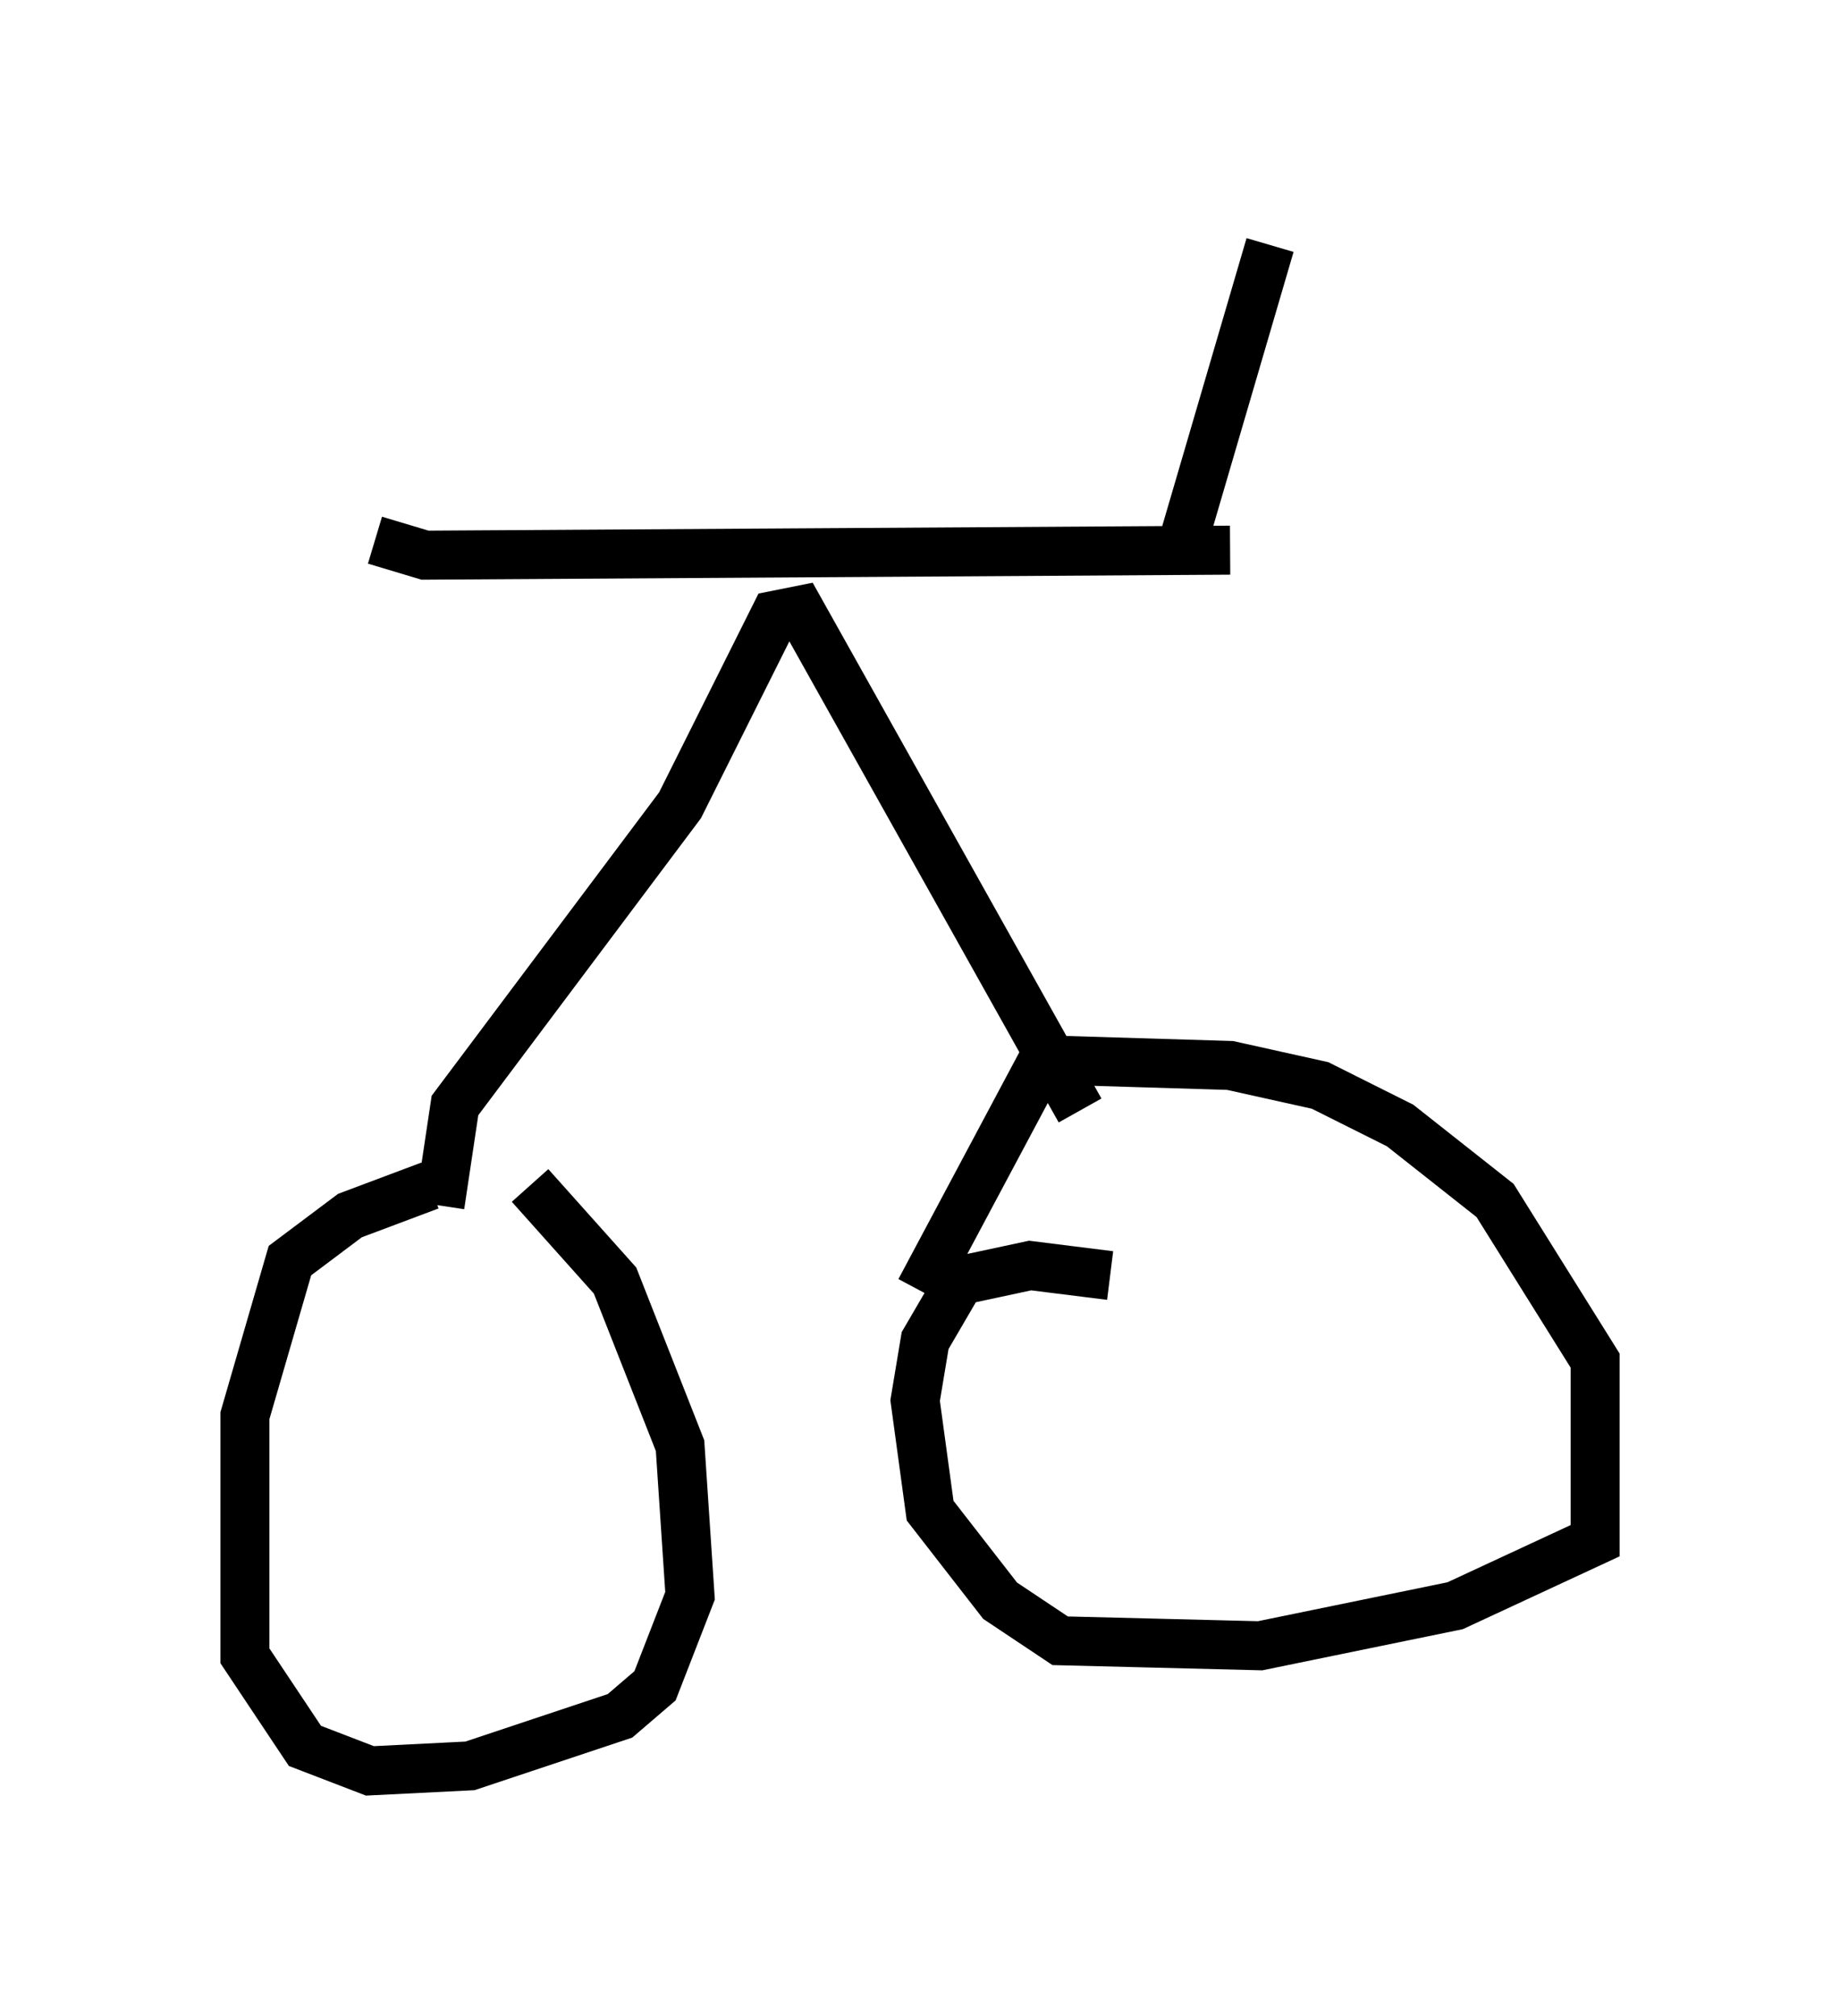 <?xml version="1.0" encoding="utf-8" ?>
<svg baseProfile="full" height="41.136" version="1.1" width="37.563" xmlns="http://www.w3.org/2000/svg" xmlns:ev="http://www.w3.org/2001/xml-events" xmlns:xlink="http://www.w3.org/1999/xlink"><defs /><rect fill="white" height="41.136" width="37.563" x="0" y="0" /><path d="M11.227, 23.784 m-2.45, 0.408 l-1.633, 0.613 -1.225, 0.919 l-0.919, 3.165 0.0, 4.9 l1.225, 1.838 1.327, 0.51 l2.042, -0.102 3.063, -1.021 l0.715, -0.613 0.715, -1.838 l-0.204, -3.063 -1.327, -3.369 l-1.735, -1.94 m11.842, 1.838 l-1.633, -0.204 -1.429, 0.306 l-0.715, 1.225 -0.204, 1.225 l0.306, 2.246 1.429, 1.838 l1.225, 0.817 4.083, 0.102 l3.981, -0.817 2.858, -1.327 l0.0, -3.675 -2.042, -3.267 l-1.94, -1.531 -1.633, -0.817 l-1.838, -0.408 -3.369, -0.102 l-0.51, 0.102 -2.45, 4.594 m-9.8, -1.735 l0.306, -2.042 4.594, -6.125 l1.94, -3.879 0.51, -0.102 l5.717, 10.208 m-14.394, -11.638 l1.021, 0.306 16.436, -0.102 m-0.919, -0.306 l1.735, -5.921 " fill="none" stroke="black" stroke-width="1" /></svg>